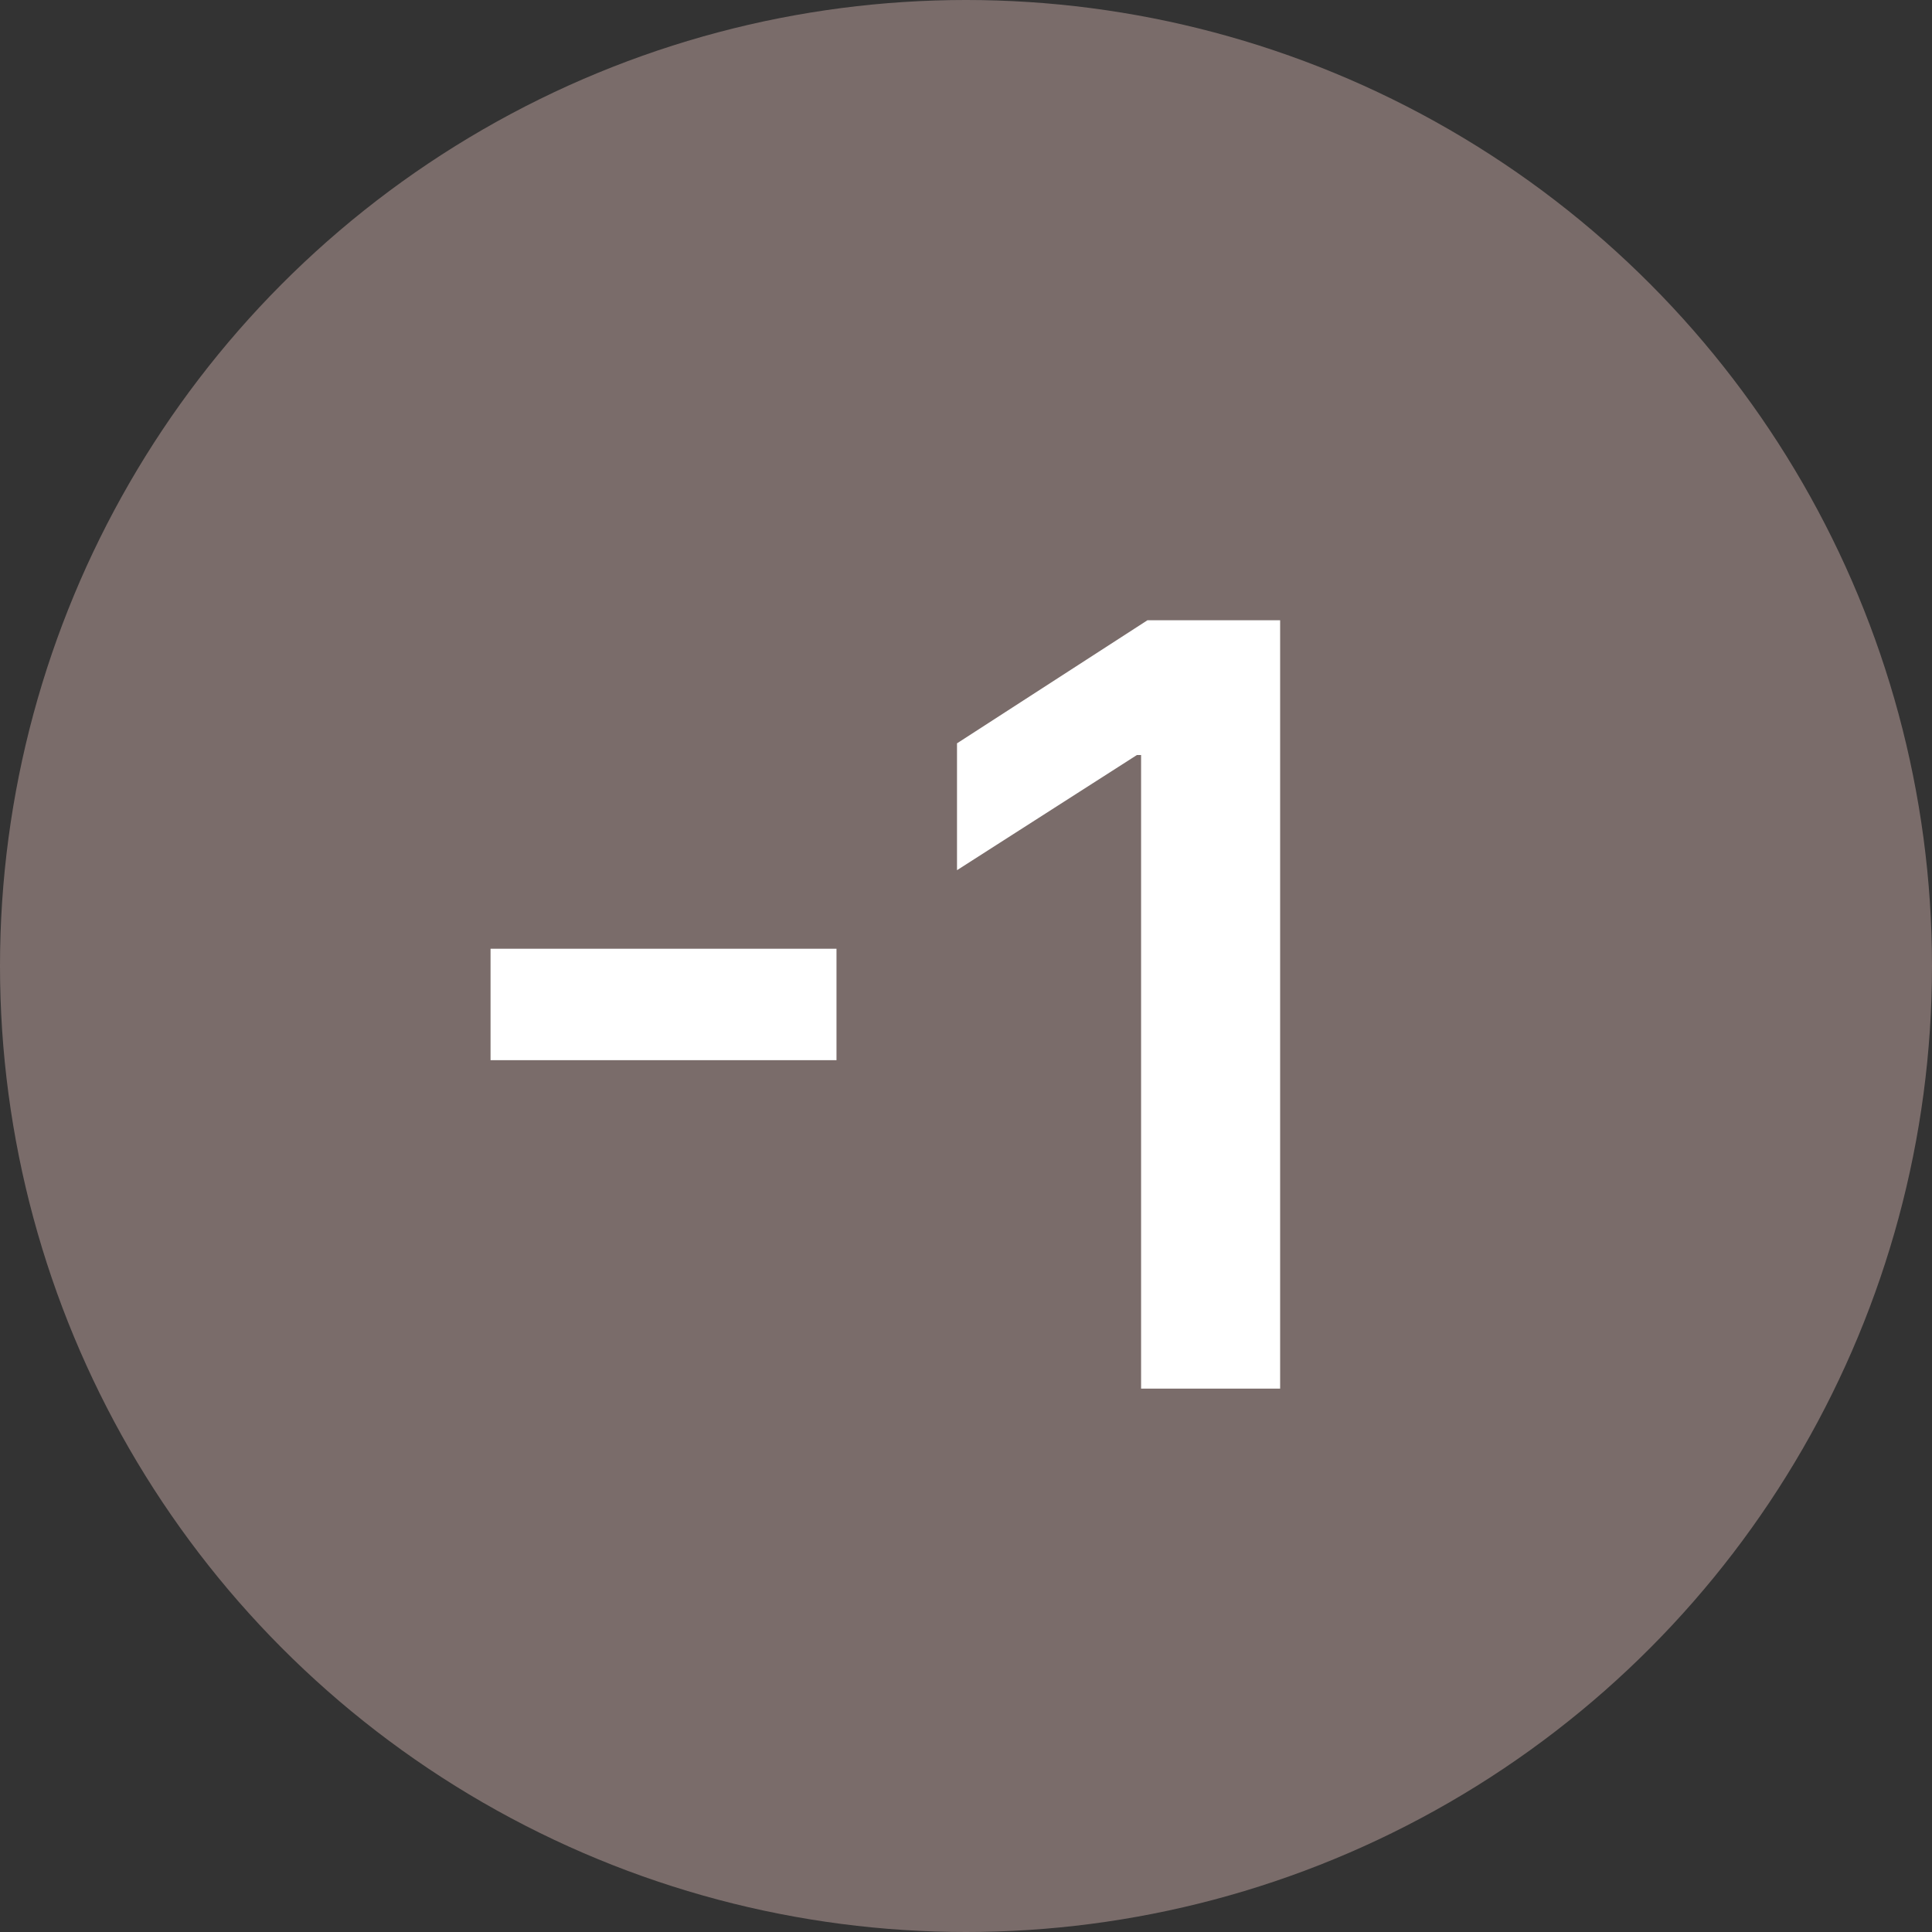 <svg width="32" height="32" viewBox="0 0 32 32" fill="none" xmlns="http://www.w3.org/2000/svg">
<rect x="0" y="0" width="32" height="32" fill="#333333" stroke="none"/>
<circle cx="16" cy="16" r="16" fill="#7A6C6A"/>
<path d="M13.855 17.56H8.125V15.714H13.855V17.56ZM21.203 23H18.9V12.506H18.83L15.851 14.413V12.312L19.006 10.273H21.203V23Z" fill="white"/>
</svg>
